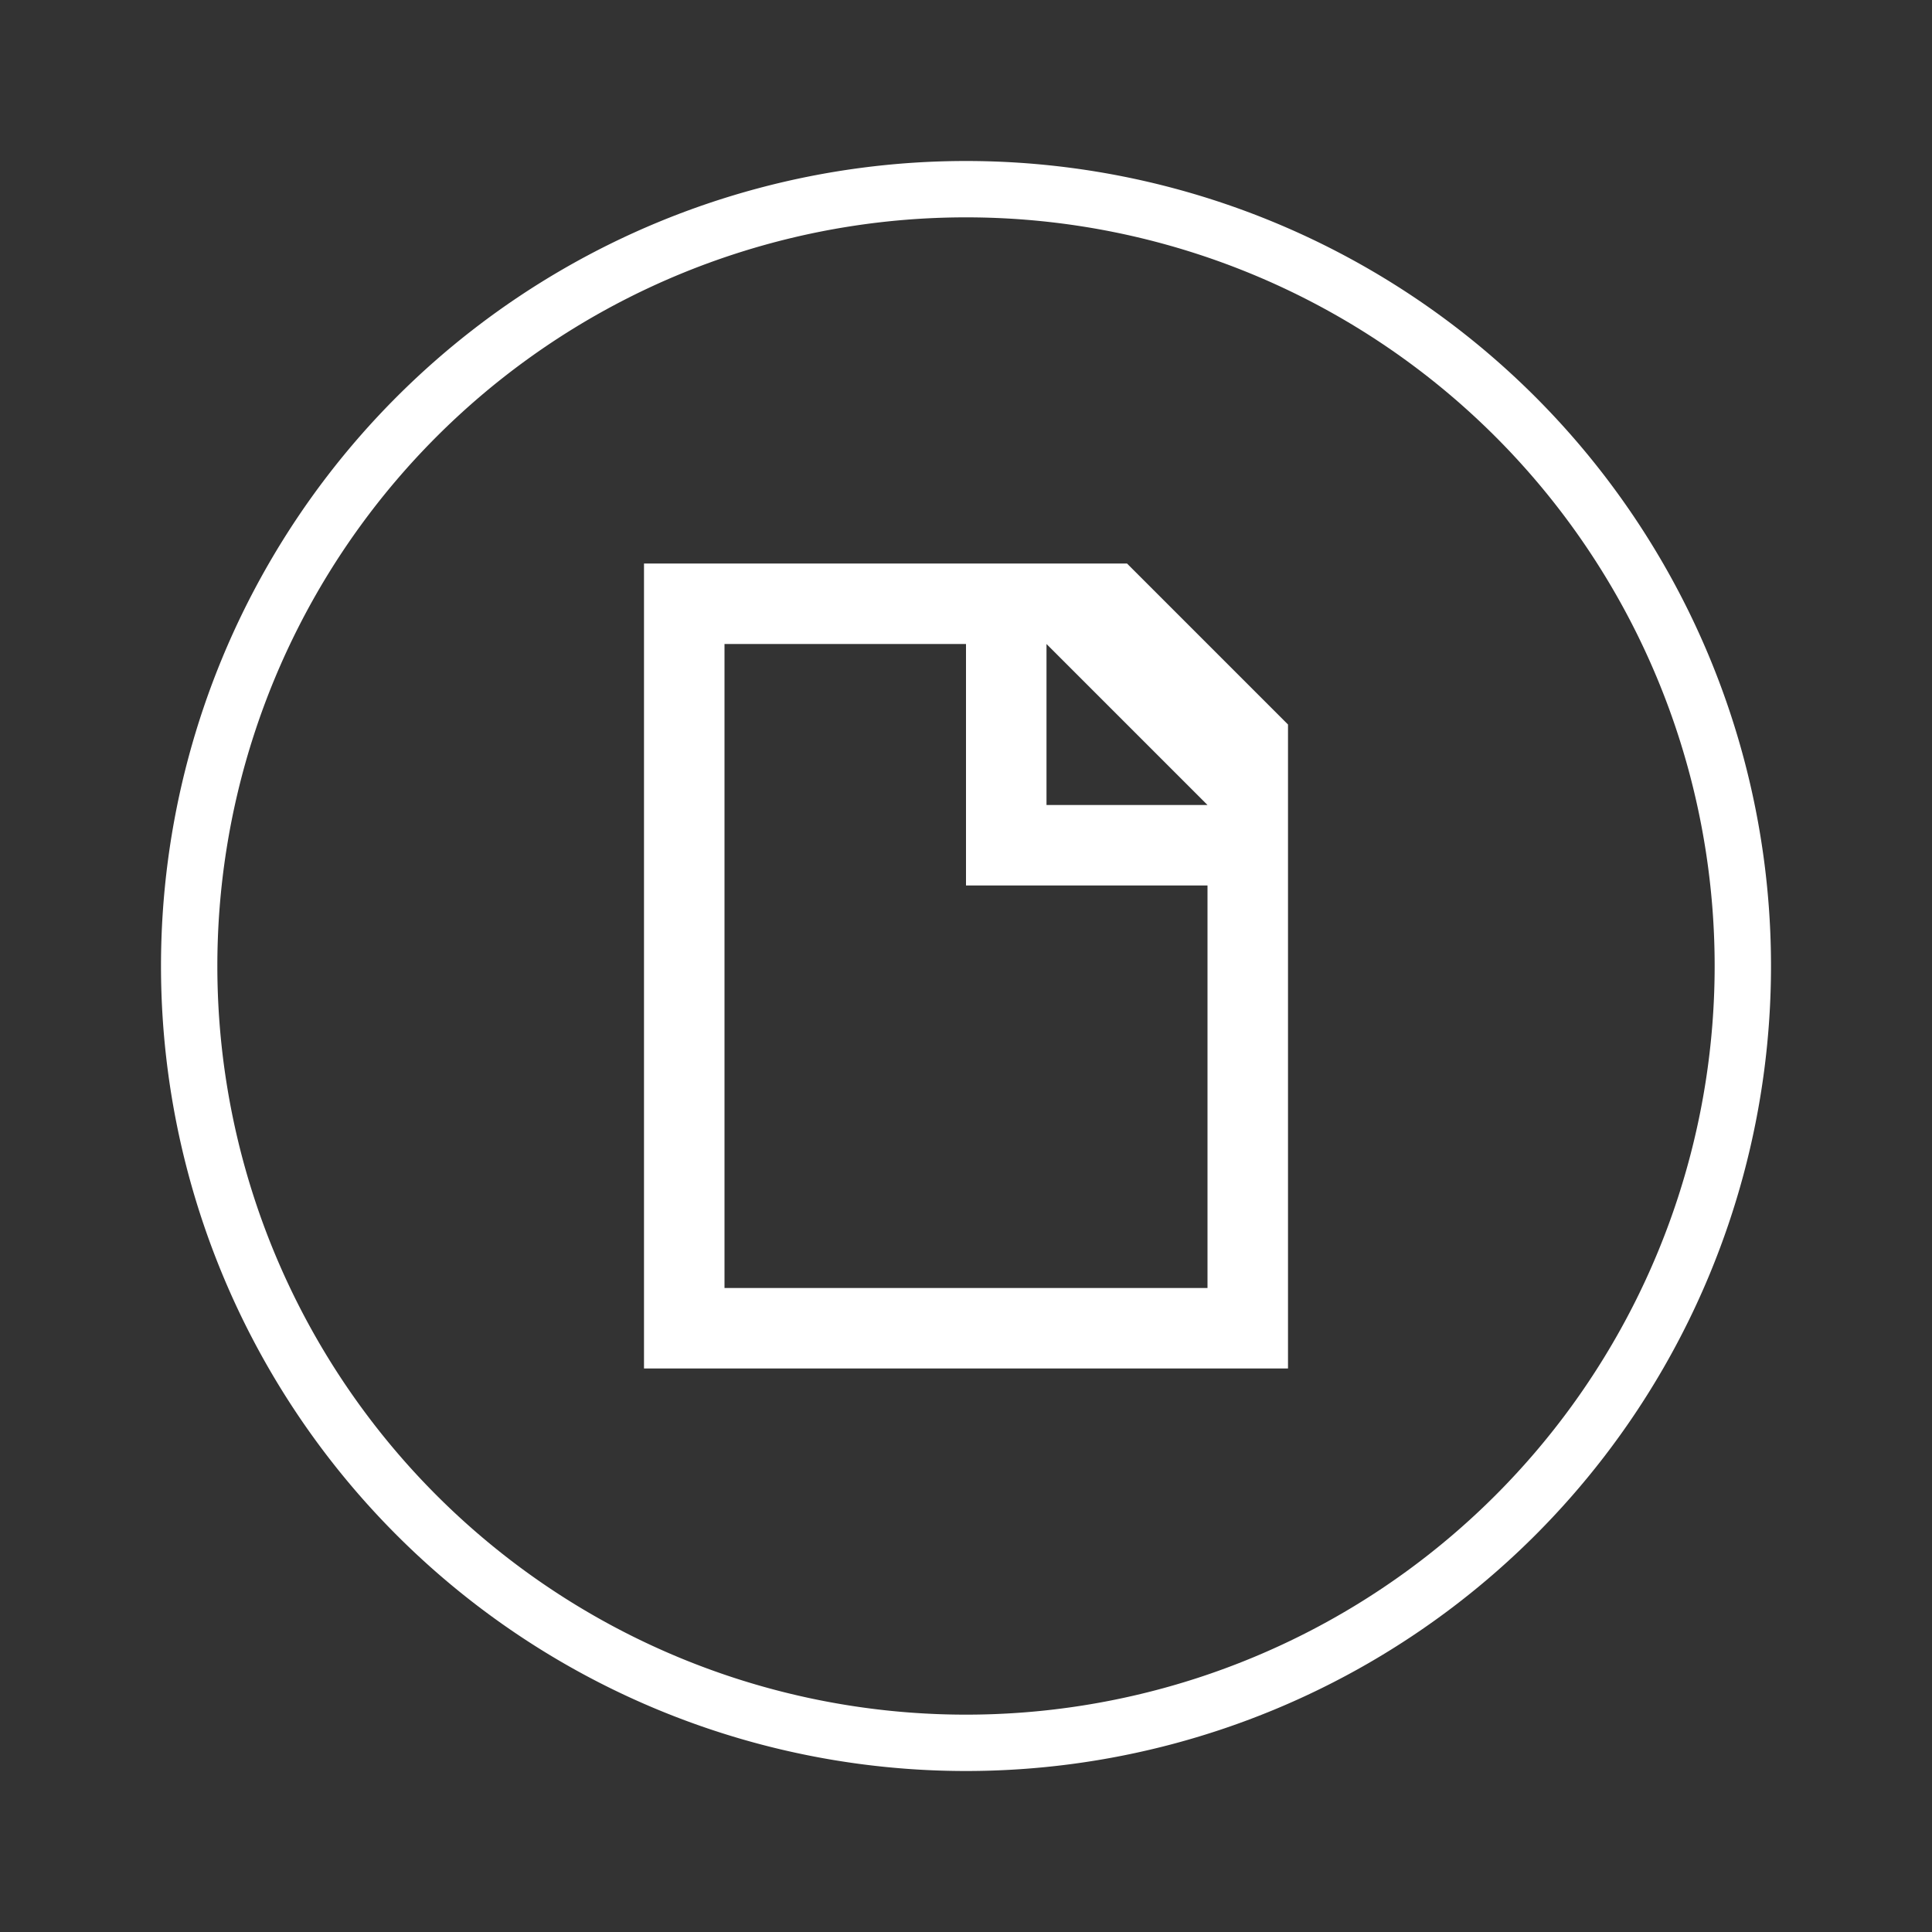 <svg xmlns="http://www.w3.org/2000/svg" width="16" height="16" viewBox="0 0 24 24"><rect x="0" y="0" width="24" height="24" fill="#333333" stroke="none"/><path fill="#fff" d="M12 22A10 10 0 0 1 2 12 10 10 0 0 1 12 2v.7a9.3 9.3 0 1 0 0 18.6 9.3 9.3 0 0 0 0-18.6V2a10 10 0 0 1 10 10 10 10 0 0 1-10 10zm4-13v8H8V7h6l2 2zm-3-1v2h2l-2-2zm2 3h-3V8H9v8h6v-5z"/></svg>
